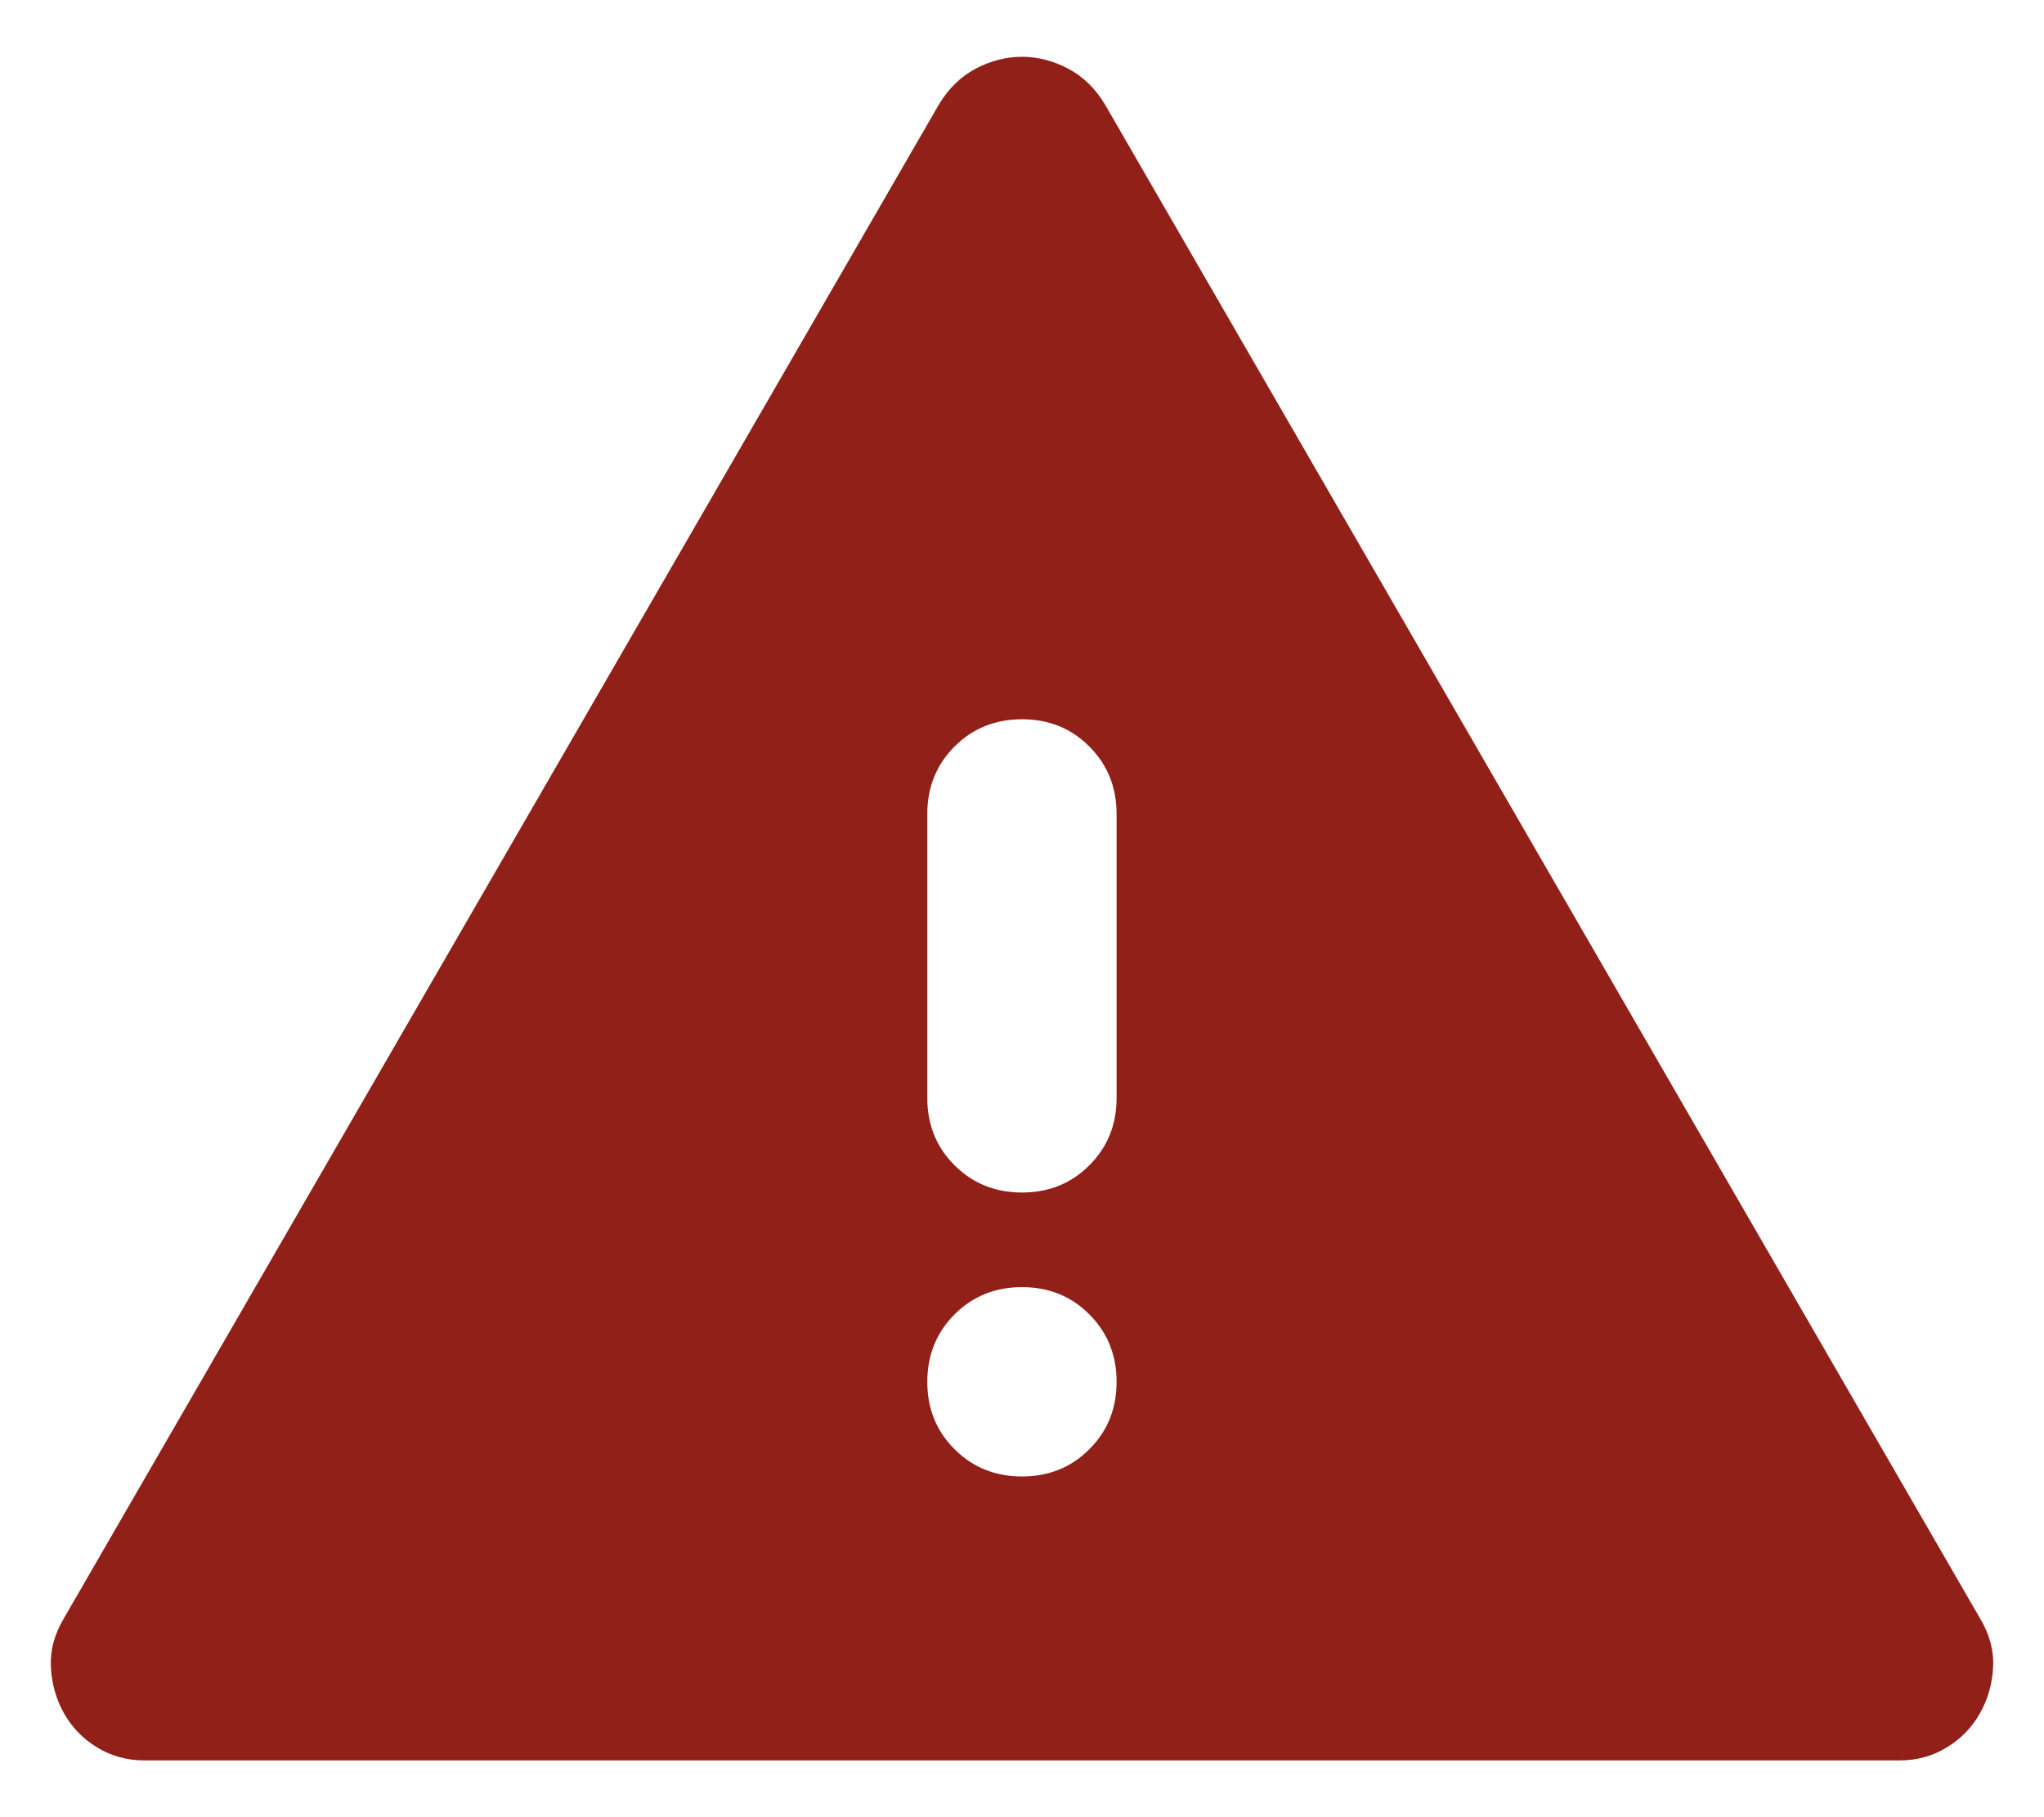 <svg width="18" height="16" viewBox="0 0 18 16" fill="none" xmlns="http://www.w3.org/2000/svg">
<path d="M1.27 15.5C1.118 15.5 0.979 15.462 0.854 15.385C0.729 15.309 0.632 15.208 0.562 15.083C0.493 14.958 0.455 14.823 0.448 14.677C0.441 14.531 0.479 14.389 0.562 14.25L8.27 0.917C8.354 0.778 8.461 0.674 8.593 0.604C8.725 0.535 8.861 0.5 9 0.5C9.139 0.5 9.274 0.535 9.406 0.604C9.538 0.674 9.645 0.778 9.729 0.917L17.437 14.25C17.52 14.389 17.559 14.531 17.552 14.677C17.545 14.823 17.507 14.958 17.437 15.083C17.368 15.208 17.27 15.309 17.145 15.385C17.02 15.462 16.882 15.5 16.729 15.5H1.27ZM9 13C9.236 13 9.434 12.92 9.593 12.76C9.753 12.601 9.833 12.403 9.833 12.167C9.833 11.931 9.753 11.733 9.593 11.573C9.434 11.413 9.236 11.333 9 11.333C8.764 11.333 8.566 11.413 8.406 11.573C8.246 11.733 8.166 11.931 8.166 12.167C8.166 12.403 8.246 12.601 8.406 12.76C8.566 12.92 8.764 13 9 13ZM9 10.5C9.236 10.5 9.434 10.42 9.593 10.26C9.753 10.101 9.833 9.903 9.833 9.667V7.167C9.833 6.931 9.753 6.733 9.593 6.573C9.434 6.413 9.236 6.333 9 6.333C8.764 6.333 8.566 6.413 8.406 6.573C8.246 6.733 8.166 6.931 8.166 7.167V9.667C8.166 9.903 8.246 10.101 8.406 10.26C8.566 10.42 8.764 10.5 9 10.5Z" fill="#912018"/>
</svg>
